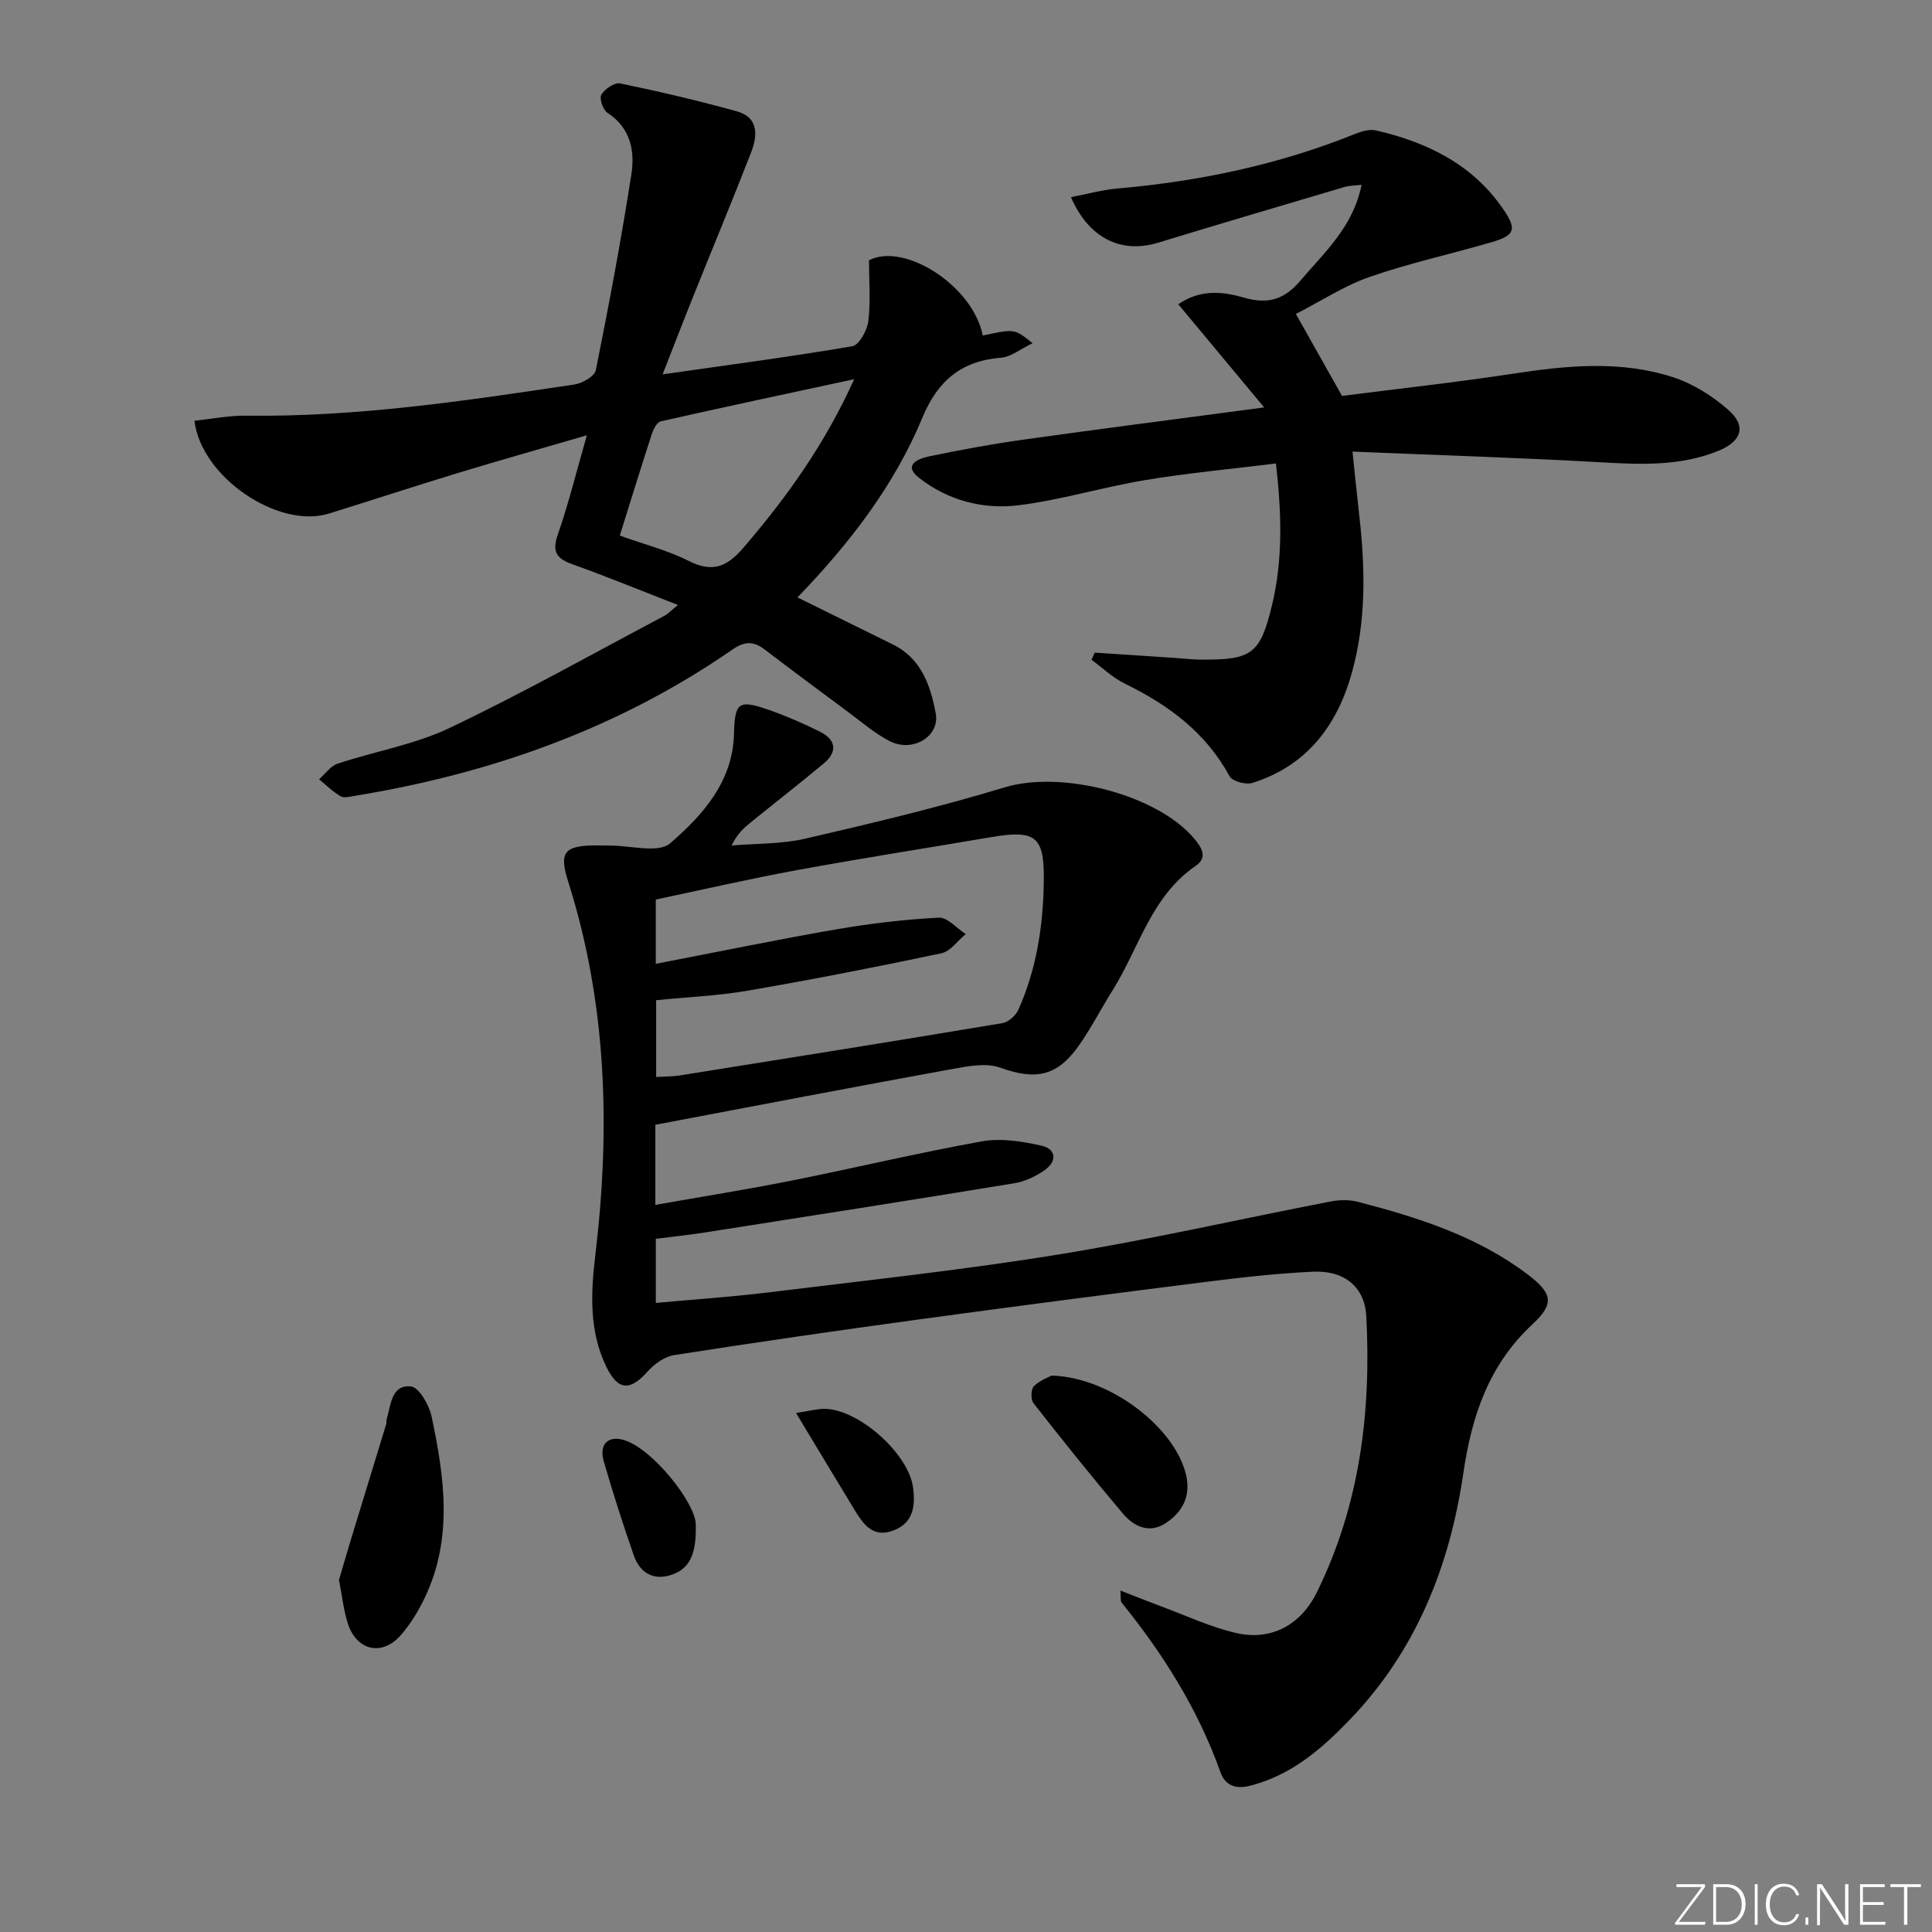 <svg enable-background="new 0 0 400 400" viewBox="0 0 400 400" xmlns="http://www.w3.org/2000/svg"><rect x="0" y="0" width="400" height="400" fill="#808080" stroke="none"/><g fill="#fafbfc"><path d="m346.9 398 5.4-7.3h-5.2v-.6h5.9v.6l-5.4 7.2h5.5l-.1.6h-6.2v-.5z"/><path d="m354.7 390.1h2.8c2.3 0 3.9 1.6 3.9 4.1s-1.6 4.3-3.9 4.3h-2.8zm.6 7.8h2c2.2 0 3.3-1.6 3.3-3.6 0-1.8-1-3.6-3.3-3.6h-2z"/><path d="m363.9 390.1v8.4h-.6v-8.4z"/><path d="m372.5 396.3c-.4 1.3-1.4 2.3-3.2 2.3-2.4 0-3.7-1.9-3.7-4.3 0-2.3 1.2-4.3 3.7-4.3 1.8 0 2.9 1 3.2 2.4h-.6c-.4-1.1-1.1-1.8-2.5-1.8-2.1 0-3 1.9-3 3.7s.9 3.7 3 3.7c1.4 0 2.1-.7 2.5-1.7z"/><path d="m373.8 398.5v-1.5h.6v1.5z"/><path d="m376.2 398.5v-8.4h1c1.3 2 4.4 6.7 4.9 7.6-.1-1.2-.1-2.4-.1-3.8v-3.8h.7v8.4h-.9c-1.2-1.9-4.4-6.8-5-7.7.1 1.1 0 2.3 0 3.9v3.9h-.6z"/><path d="m390 394.4h-4.3v3.5h4.7l-.1.6h-5.2v-8.4h5.1v.6h-4.5v3.1h4.3z"/><path d="m394.2 390.7h-2.8v-.6h6.3v.6h-2.8v7.8h-.7z"/></g><path d="m135.68 232.87v16.59c9.65-1.71 18.94-3.18 28.17-5.02 13.18-2.63 26.26-5.77 39.48-8.14 3.93-.7 8.28 0 12.26.89 3.14.7 3.29 3.26.69 5.08-1.85 1.3-4.11 2.36-6.33 2.72-21.29 3.49-42.61 6.83-63.93 10.17-3.27.51-6.57.85-10.24 1.32v13.28c7.89-.73 15.61-1.24 23.28-2.18 19.95-2.45 39.95-4.59 59.78-7.8 18.97-3.07 37.73-7.36 56.6-11.02 1.84-.36 3.92-.4 5.72.07 12.42 3.23 24.62 7.09 35.05 14.97 5.21 3.93 5.68 6.09 1.1 10.35-9.08 8.44-12.61 19-14.35 30.9-2.82 19.27-9.81 36.84-23.66 51.16-5.86 6.06-12.08 11.39-20.53 13.52-2.98.75-5.13-.11-6.08-2.78-4.63-13.03-11.85-24.5-20.49-35.17-.25-.31-.11-.93-.23-2.47 3.15 1.22 5.8 2.29 8.49 3.29 5.1 1.89 10.1 4.24 15.35 5.47 7.4 1.74 13.52-1.68 16.83-8.4 8.91-18.1 11.29-37.38 10.23-57.24-.31-5.85-4.45-9.43-10.93-9.14-7.46.33-14.91 1.19-22.32 2.12-19.77 2.49-39.53 5.05-59.27 7.75-16.95 2.31-33.88 4.76-50.78 7.4-1.99.31-4.12 1.85-5.51 3.42-3.58 4.03-6.11 3.98-8.54-1.03-3.57-7.34-3.2-15.3-2.27-23.04 3.14-26.21 2.42-52.08-5.63-77.44-1.89-5.96-.83-7.38 5.55-7.44 1-.01 2 .04 3 .03 4.29-.04 10.11 1.67 12.59-.47 6.69-5.79 12.93-12.7 13.2-22.57.18-6.62.88-7.26 7.29-5.02 3.58 1.25 7.09 2.79 10.49 4.48 3.36 1.67 3.72 4.15.79 6.6-4.98 4.15-10.1 8.14-15.14 12.22-1.41 1.14-2.76 2.36-3.92 4.75 5.09-.43 10.32-.27 15.24-1.41 13.86-3.21 27.74-6.51 41.35-10.64 11.62-3.52 31.5 1.38 39.28 10.73 1.54 1.85 2.67 3.86.24 5.52-9.25 6.31-11.74 17.04-17.24 25.8-2.39 3.8-4.43 7.83-7.02 11.49-4.53 6.39-8.99 7.11-16.27 4.5-2.83-1.01-6.48-.34-9.63.24-20.53 3.73-41.04 7.68-61.74 11.59zm.09-33.32c12.72-2.45 25.02-5 37.39-7.14 7-1.21 14.1-2.05 21.19-2.42 1.8-.1 3.72 2.2 5.59 3.4-1.67 1.37-3.16 3.58-5.04 3.98-13.3 2.81-26.65 5.42-40.04 7.73-6.31 1.09-12.76 1.35-19.01 1.98v15.89c1.93-.11 3.43-.07 4.89-.31 22.28-3.56 44.56-7.11 66.81-10.83 1.24-.21 2.75-1.57 3.29-2.77 3.71-8.31 5.1-17.07 5.26-26.18.17-9.57-1.37-11.18-10.89-9.56-13.4 2.28-26.83 4.37-40.2 6.83-9.86 1.81-19.65 4.07-29.24 6.09z" fill="#010000"/><path d="m140.37 125.26c-7.59-2.95-14.62-5.85-21.77-8.4-3.28-1.17-4.38-2.51-3.13-6.13 2.22-6.39 3.84-12.98 6.04-20.61-9.38 2.74-17.89 5.13-26.34 7.7-9.05 2.75-18.04 5.7-27.07 8.51-10.45 3.25-26.47-7.53-27.84-19.22 3.58-.37 7.16-1.1 10.74-1.05 22.88.3 45.39-3.08 67.91-6.45 1.65-.25 4.19-1.7 4.45-2.97 2.71-13.47 5.25-26.99 7.36-40.57.75-4.81-.16-9.6-4.96-12.72-.92-.6-1.72-2.98-1.26-3.75.71-1.18 2.74-2.57 3.9-2.33 8.1 1.68 16.17 3.56 24.15 5.78 4.61 1.28 4.29 5.1 2.94 8.56-3.91 10.05-8.06 20.01-12.07 30.02-2.01 5-3.94 10.03-6.23 15.87 13.74-1.96 26.55-3.64 39.28-5.82 1.4-.24 3.06-3.27 3.3-5.17.51-4.05.15-8.21.15-12.62 7.29-3.79 21.52 5.25 23.55 15.58 6.57-1.43 6.57-1.43 10.31 1.59-2.49 1.19-4.45 2.84-6.52 3-8.24.64-13.15 4.82-16.29 12.41-5.86 14.15-15.14 26.1-25.86 37.22 6.74 3.33 13.25 6.53 19.75 9.74 5.89 2.91 7.79 8.48 8.87 14.24.91 4.86-4.87 8.27-9.68 5.7-3.05-1.62-5.74-3.94-8.54-6.02-5.74-4.25-11.48-8.52-17.16-12.85-2.27-1.74-4.13-1.8-6.64-.06-23.65 16.38-50.07 25.72-78.29 30.34-.97.16-2.21.49-2.93.07-1.61-.95-2.97-2.32-4.43-3.51 1.27-1.11 2.36-2.74 3.84-3.23 7.7-2.56 15.92-3.94 23.17-7.39 15.11-7.19 29.73-15.41 44.53-23.25.81-.46 1.49-1.2 2.77-2.21zm-12.05-14.37c5.09 1.82 9.96 3.06 14.33 5.27 4.98 2.52 7.99 1.08 11.35-2.85 8.87-10.36 16.75-21.29 22.85-34.8-13.98 3.01-27.03 5.78-40.06 8.73-.78.18-1.51 1.62-1.84 2.61-2.2 6.77-4.29 13.57-6.63 21.04z" fill="#010000"/><path d="m226.66 135.12c5.51.36 11.02.73 16.54 1.09 1.82.12 3.64.35 5.46.36 10.57.06 12.26-1.14 14.72-11.38 2.27-9.47 1.95-19.05.79-29.23-9.33 1.15-18.23 1.97-27.02 3.43-8.81 1.46-17.44 4.12-26.28 5.22-7.37.92-14.69-1.03-20.63-5.71-3.4-2.68-.04-3.96 2.15-4.42 6.34-1.31 12.72-2.51 19.13-3.41 16.28-2.28 32.59-4.37 50.21-6.72-6.07-7.3-11.8-14.17-17.78-21.36 4.67-3.2 9.3-2.61 13.64-1.36 4.88 1.4 8.27.44 11.62-3.5 5.05-5.93 10.95-11.19 12.69-19.86-1.39.16-2.49.14-3.49.43-12.89 3.82-25.79 7.63-38.65 11.55-7.6 2.31-14.33-.88-18.03-9.43 3.32-.63 6.43-1.51 9.59-1.79 16.97-1.48 33.46-4.93 49.3-11.33 1.33-.54 2.99-1 4.31-.69 10.64 2.48 20.06 7.06 26.41 16.46 2.69 3.99 2.32 5.25-2.41 6.64-8.42 2.47-17.03 4.33-25.3 7.2-5.27 1.83-10.08 5-15.33 7.69 3.25 5.77 6.22 11.06 9.55 16.97 11.51-1.48 23.54-2.79 35.48-4.61 11.12-1.7 22.22-2.78 33.06.74 4.12 1.34 8.12 3.86 11.4 6.73 3.84 3.35 2.9 6.54-2.15 8.57-7.75 3.11-15.86 2.79-24.07 2.32-16.91-.96-33.85-1.48-51.55-2.22.56 5.33.96 9.37 1.42 13.39 1.23 10.81 1.41 21.61-1.49 32.18-3.02 11.04-9.32 19.47-20.68 23.03-1.35.42-4.15-.35-4.72-1.41-4.93-9.09-12.67-14.75-21.68-19.16-2.5-1.22-4.6-3.26-6.88-4.92.23-.49.45-.99.67-1.49z" fill="#010000"/><path d="m70.18 327.12c.67-2.26 1.52-5.23 2.42-8.19 2.45-8.04 4.92-16.08 7.37-24.12.09-.31-.01-.68.09-.99.87-2.94.96-7.17 5.01-6.78 1.65.16 3.77 3.81 4.27 6.17 2.68 12.58 4.48 25.26-1.37 37.53-1.34 2.81-3.03 5.59-5.09 7.91-3.8 4.25-8.94 3.1-10.8-2.33-.9-2.63-1.16-5.48-1.9-9.2z" fill="#010000"/><path d="m217.73 284.8c12.25.33 25.75 10.96 27.87 20.75.94 4.35-.84 7.54-4.24 9.79-3.42 2.26-6.6.71-8.87-1.96-6.34-7.49-12.48-15.16-18.53-22.88-.58-.75-.52-2.89.1-3.51 1.27-1.24 3.13-1.89 3.67-2.19z" fill="#010000"/><path d="m144.05 315.58c.13 5.5-.84 9.01-4.9 10.43-3.76 1.32-6.65-.3-7.93-3.98-2.24-6.43-4.32-12.91-6.21-19.45-1.03-3.55.87-5.39 4.12-4.45 5.95 1.73 14.87 13.08 14.92 17.45z" fill="#010000"/><path d="m164.81 292.54c2.89-.43 4.47-.89 6.04-.85 7.02.16 17.22 9.25 18.18 16.24.53 3.84.09 7.48-4.24 9.01-4.11 1.46-6.08-1.41-7.86-4.33-3.86-6.33-7.66-12.69-12.12-20.07z" fill="#010000"/></svg>